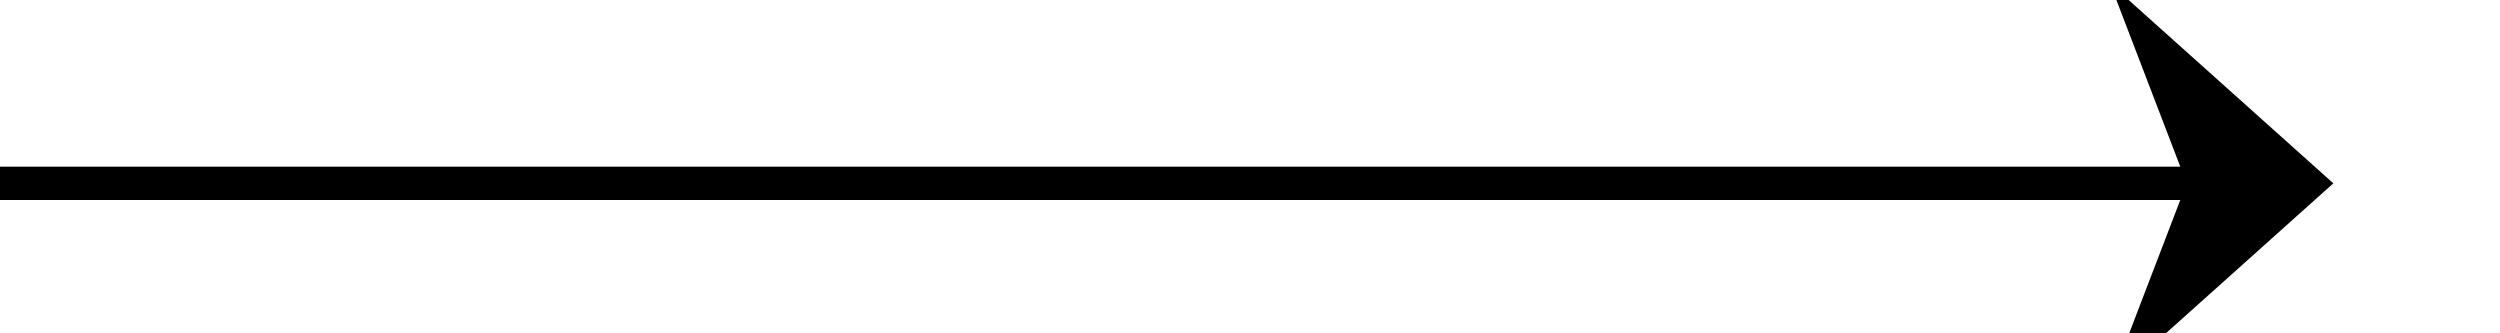 ﻿<?xml version="1.0" encoding="utf-8"?>
<svg version="1.1" xmlns:xlink="http://www.w3.org/1999/xlink" width="75px" height="10px" preserveAspectRatio="xMinYMid meet" viewBox="1391 251  75 8" xmlns="http://www.w3.org/2000/svg">
  <path d="M 1391 255.5  L 1460 255.5  " stroke-width="1" stroke="#000000" fill="none" />
  <path d="M 1454.3 261.5  L 1461 255.5  L 1454.3 249.5  L 1456.6 255.5  L 1454.3 261.5  Z " fill-rule="nonzero" fill="#000000" stroke="none" />
</svg>